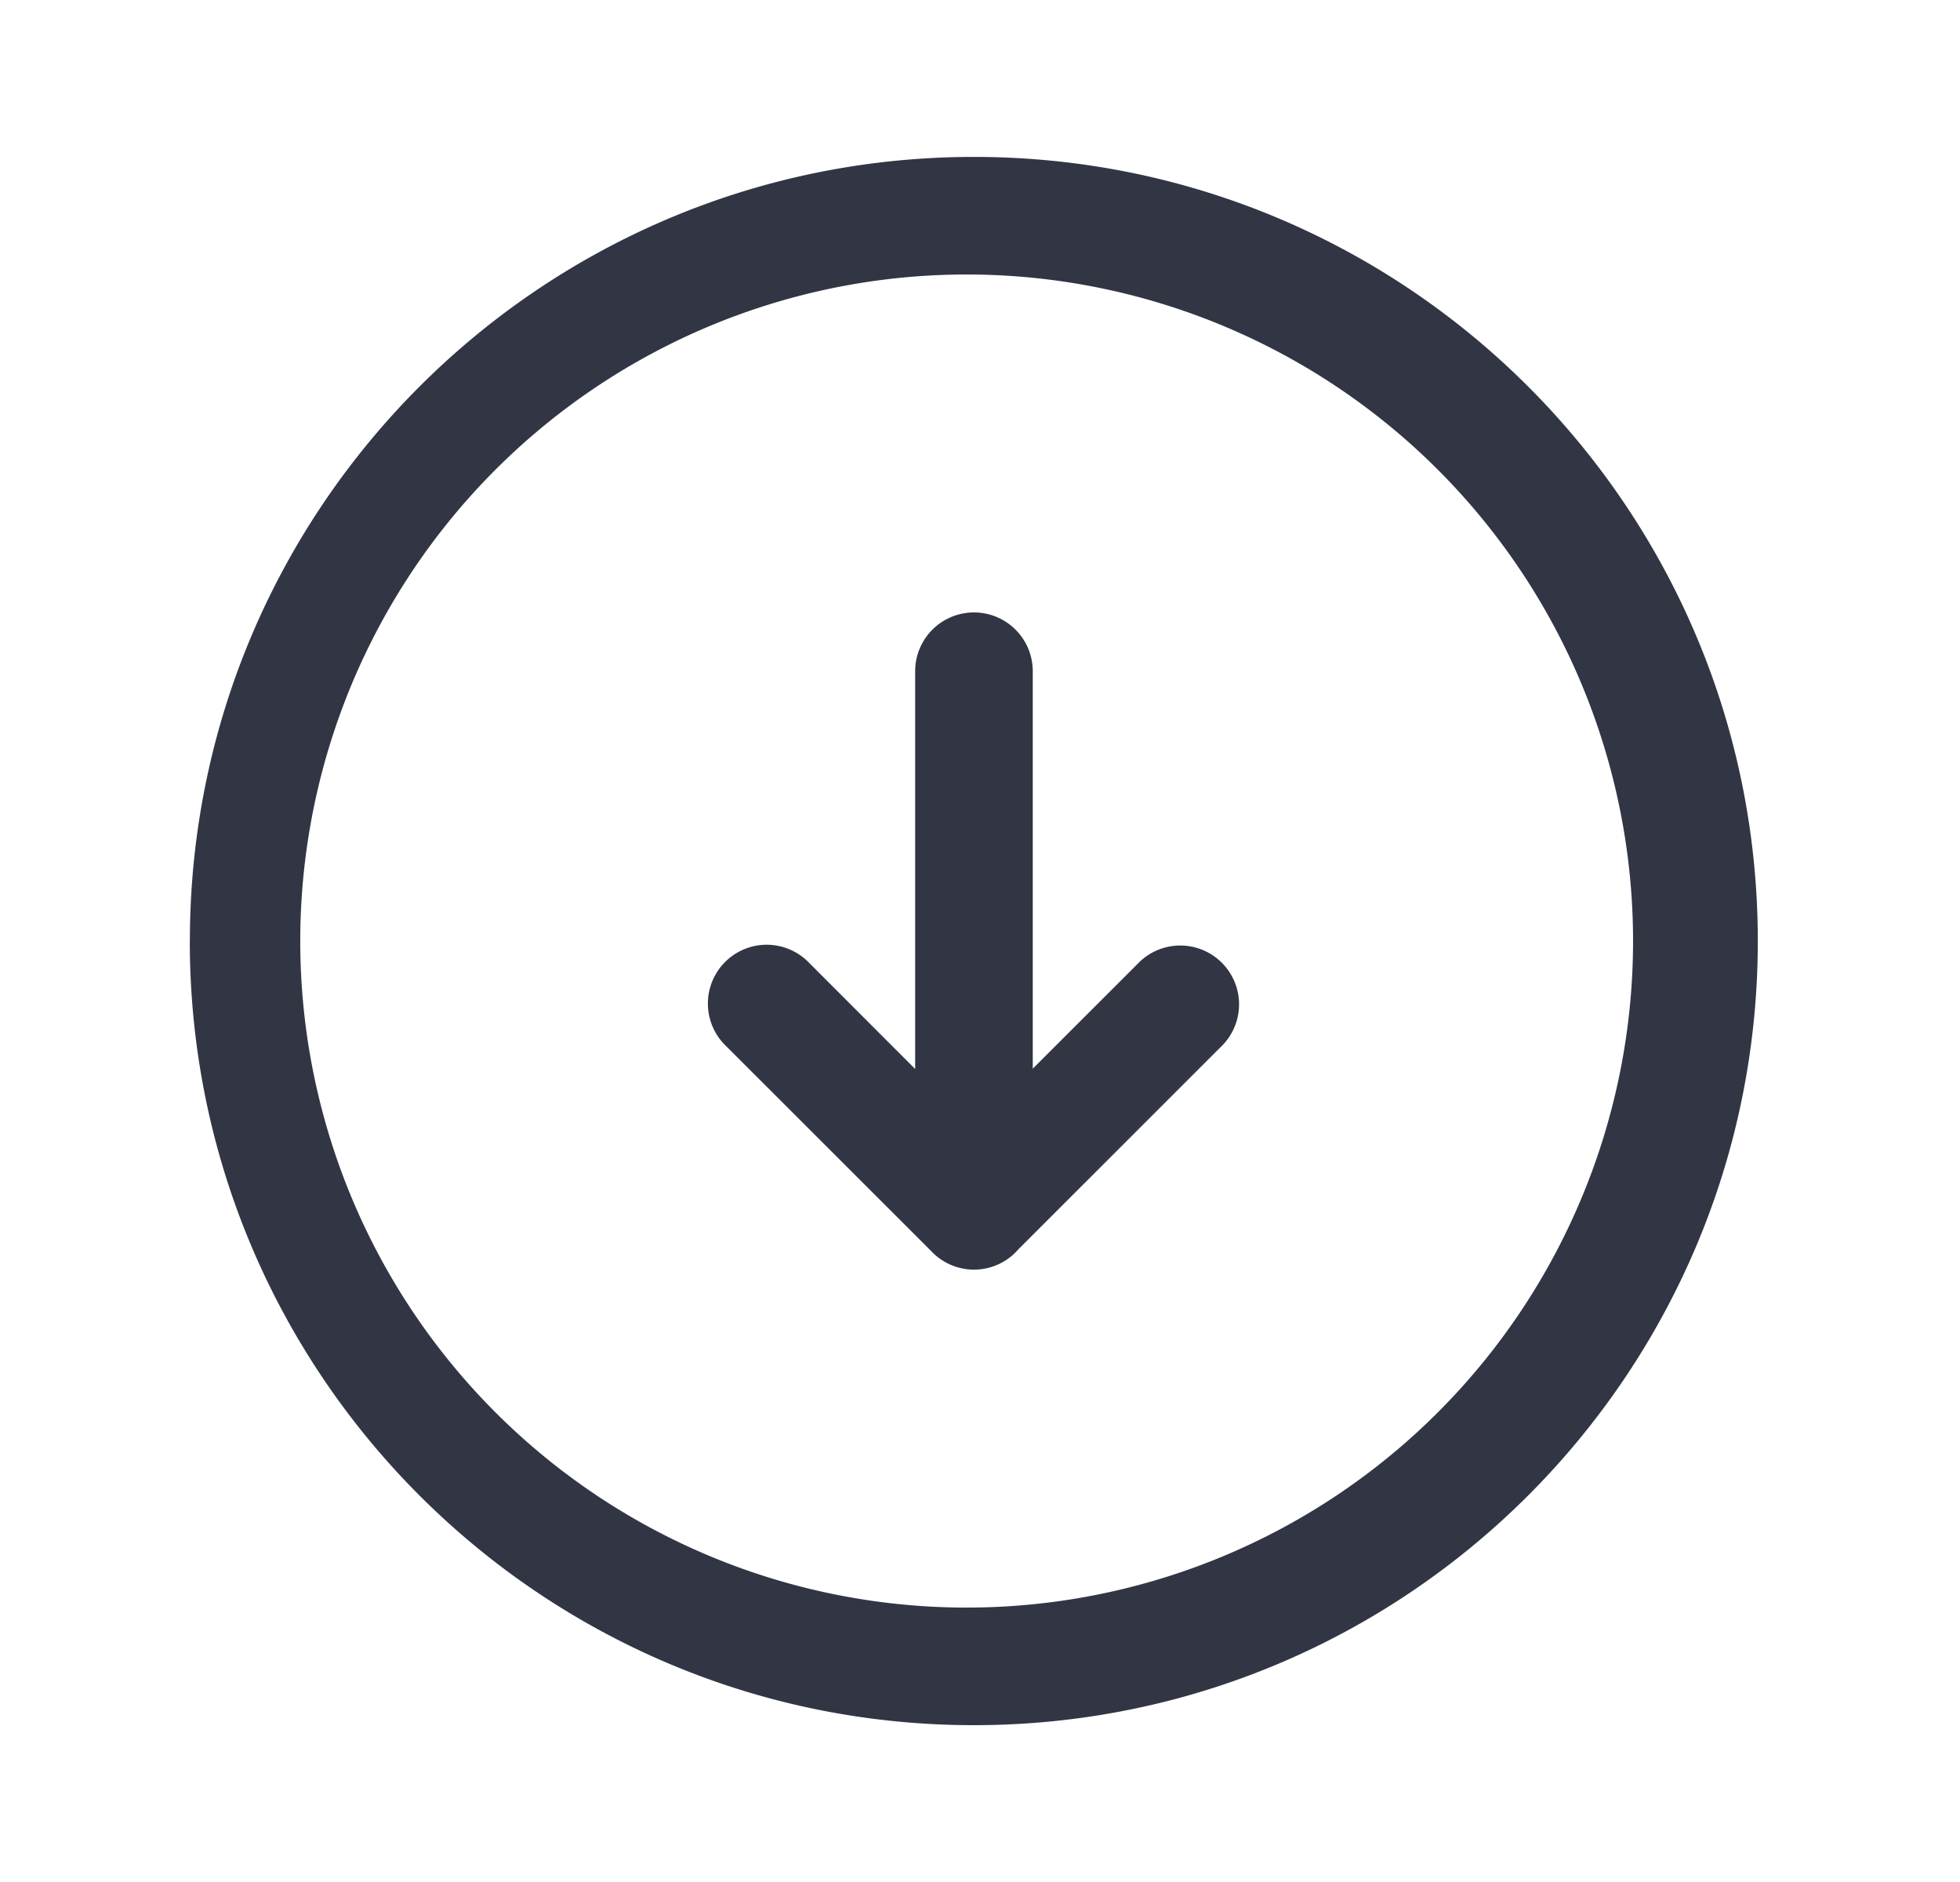 <svg viewBox="0 0 25 24" fill="none" xmlns="http://www.w3.org/2000/svg"><path d="M11.671 13.63L10.3 12.258a.75.75 0 00-1.06 1.061l2.64 2.638a.748.748 0 001.11-.026l2.613-2.612a.75.75 0 00-1.06-1.06l-1.37 1.369V8.56a.75.75 0 00-1.5 0v5.07z" fill="#323544"/><path fill-rule="evenodd" clip-rule="evenodd" d="M2.422 12c0-5.522 4.477-9.999 10-9.999 5.522 0 9.999 4.477 9.999 9.999s-4.477 10-10 10c-5.522 0-10-4.478-10-10zm10-8.499a8.5 8.5 0 100 16.999 8.5 8.5 0 000-16.999z" fill="#323544"/></svg>